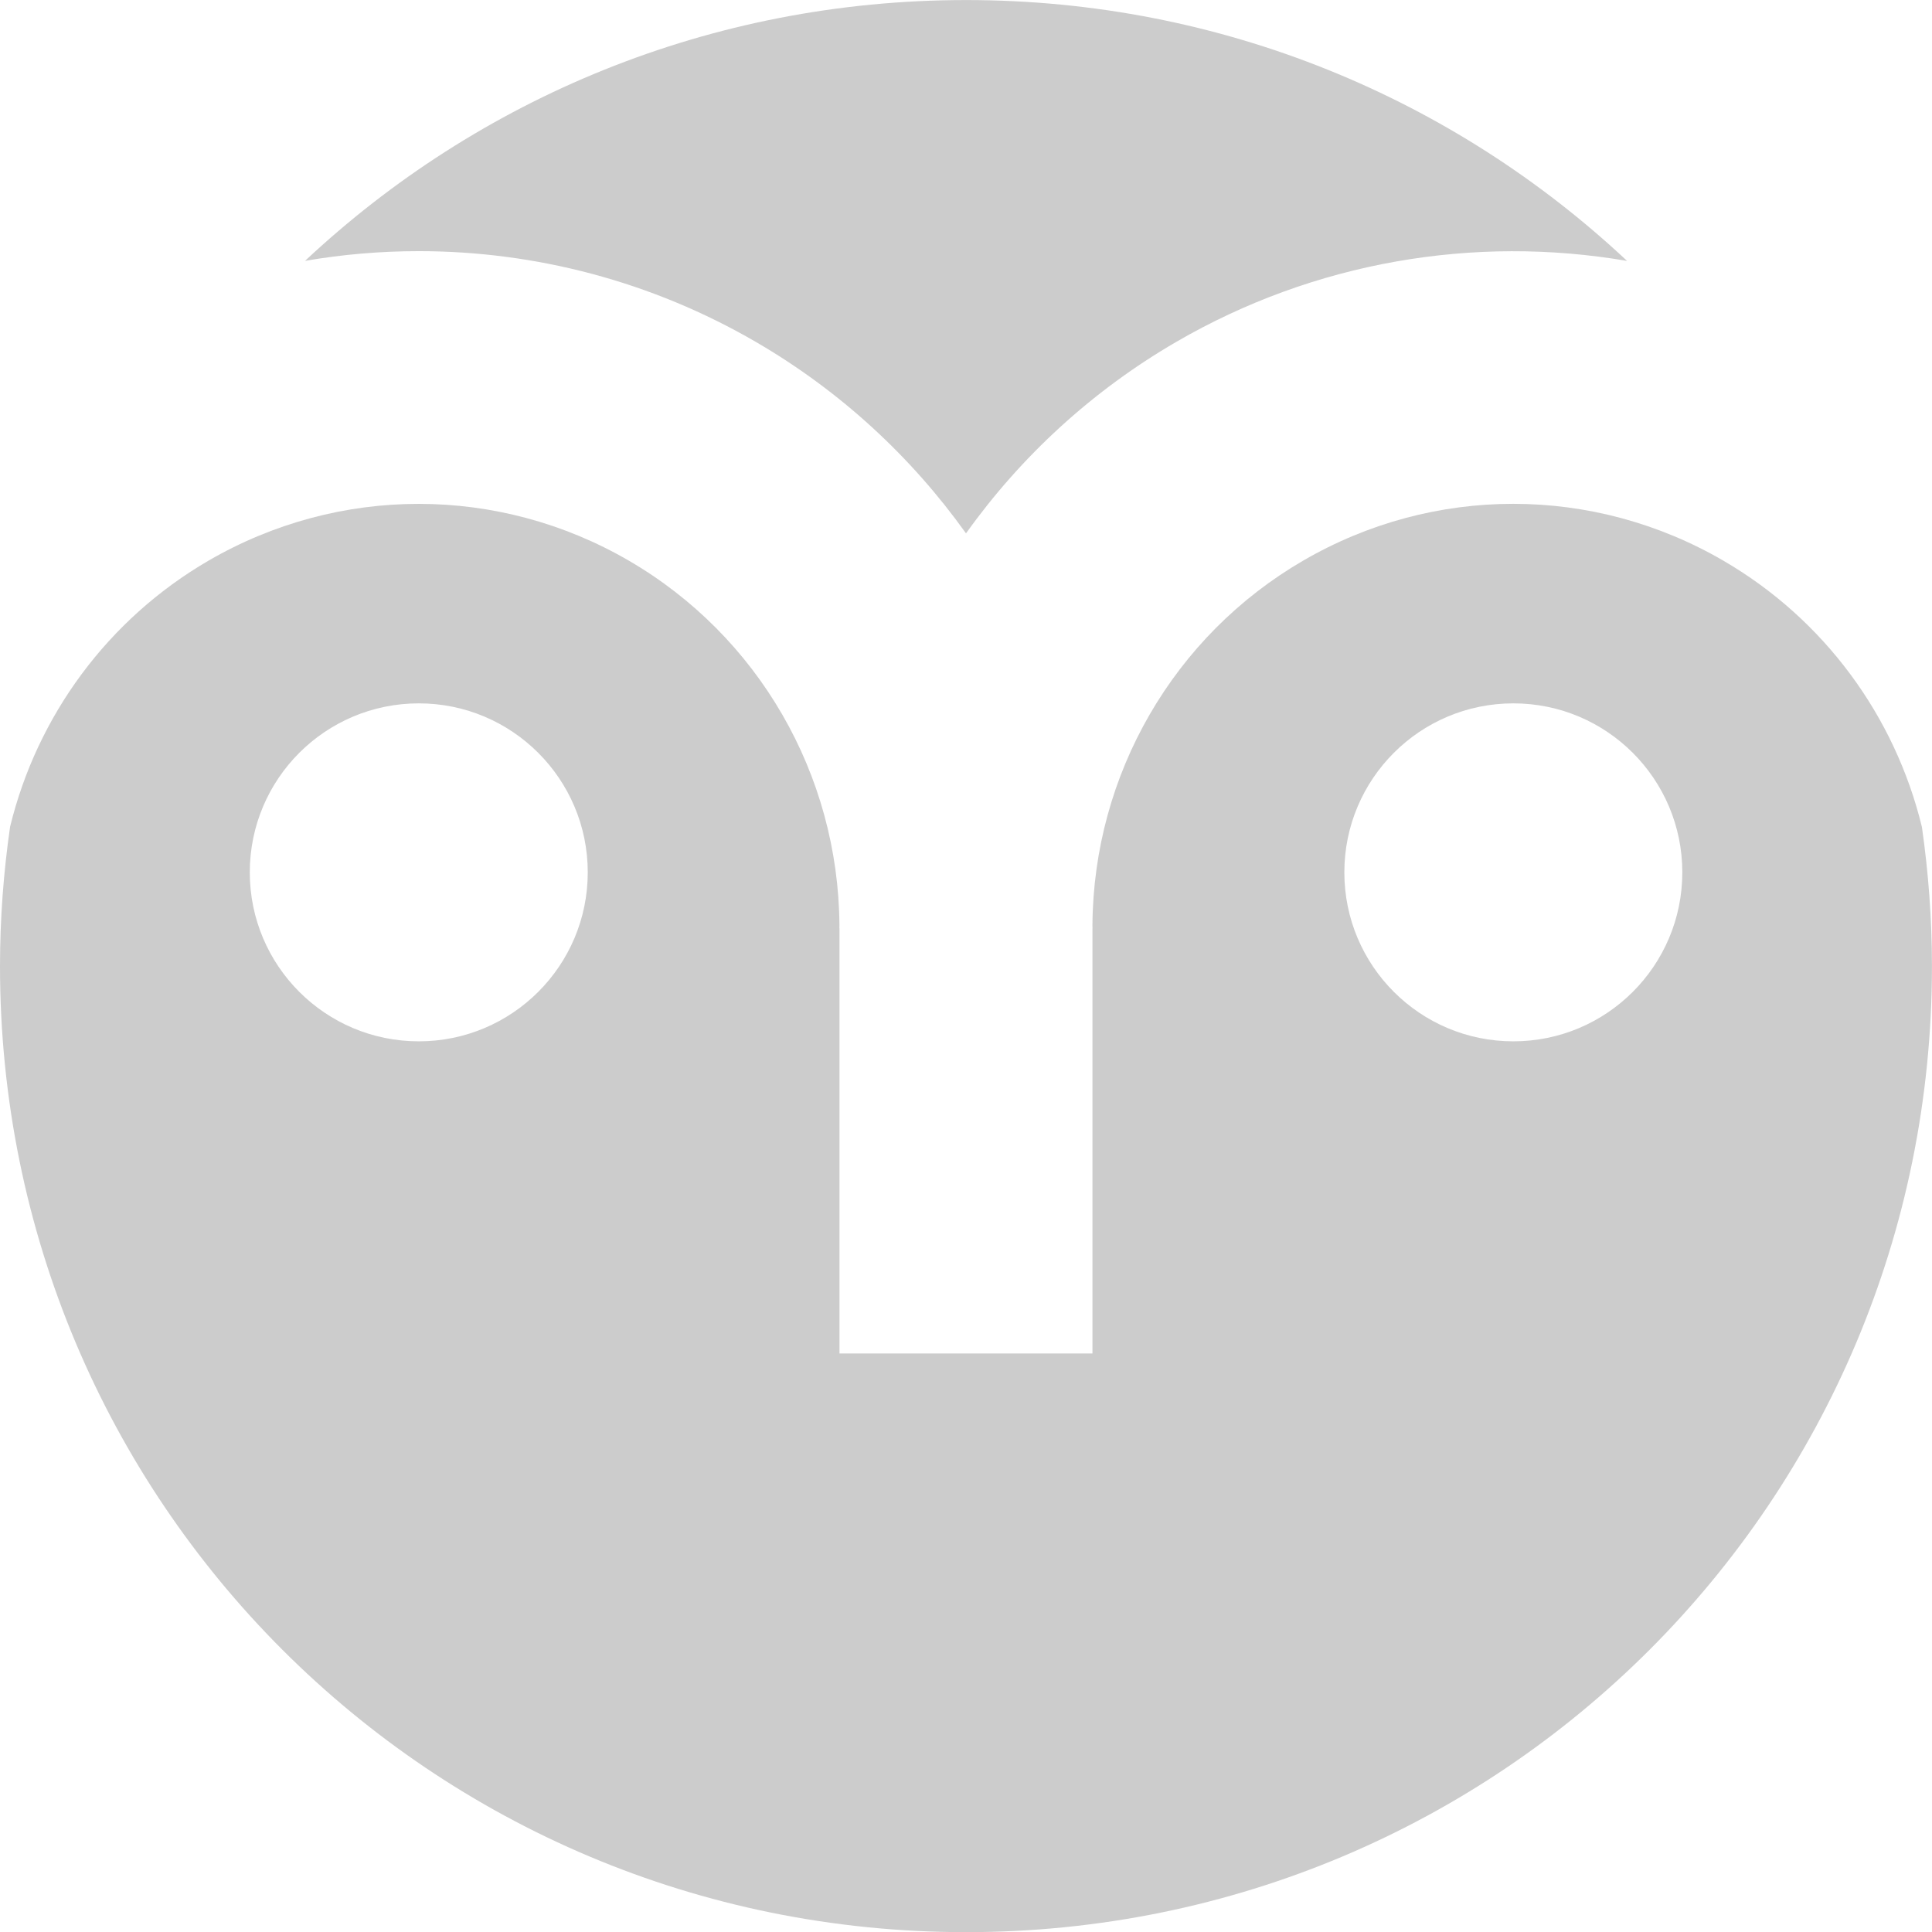 <?xml version="1.0" encoding="UTF-8" standalone="no"?>
<!-- Created with Inkscape (http://www.inkscape.org/) -->

<svg
   width="38.186mm"
   height="38.188mm"
   viewBox="0 0 38.186 38.188"
   version="1.1"
   id="svg5"
   inkscape:version="1.1.1 (3bf5ae0d25, 2021-09-20)"
   sodipodi:docname="avatar-default.svg"
   xmlns:inkscape="http://www.inkscape.org/namespaces/inkscape"
   xmlns:sodipodi="http://sodipodi.sourceforge.net/DTD/sodipodi-0.dtd"
   xmlns="http://www.w3.org/2000/svg"
   xmlns:svg="http://www.w3.org/2000/svg">
  <sodipodi:namedview
     id="namedview7"
     pagecolor="#ffffff"
     bordercolor="#666666"
     borderopacity="1.0"
     inkscape:pageshadow="2"
     inkscape:pageopacity="0.0"
     inkscape:pagecheckerboard="0"
     inkscape:document-units="mm"
     showgrid="false"
     inkscape:zoom="0.71446412"
     inkscape:cx="333.1168"
     inkscape:cy="261.0348"
     inkscape:window-width="1920"
     inkscape:window-height="991"
     inkscape:window-x="2391"
     inkscape:window-y="-9"
     inkscape:window-maximized="1"
     inkscape:current-layer="layer1"
     fit-margin-top="0"
     fit-margin-left="0"
     fit-margin-right="0"
     fit-margin-bottom="0" />
  <defs
     id="defs2" />
  <g
     inkscape:label="Layer 1"
     inkscape:groupmode="layer"
     id="layer1"
     transform="translate(1370.68,-555.472)">
    <rect
       style="fill:none;fill-rule:evenodd;stroke-width:0.265"
       id="rect175-0"
       width="289.184"
       height="92.222"
       x="-1528.951"
       y="520.156" />
    <g
       id="g24925"
       transform="translate(-403.557,377.86)"
       style="fill:#cccccc">
      <g
         id="g32055-3-5-0-8-1"
         transform="translate(-1302.002,-222.091)"
         style="fill:#cccccc;fill-opacity:1">
        <path
           id="path14945-48-5-6-2-1-6-9-7-2"
           style="fill:#cccccc;fill-opacity:1;stroke-width:0.204"
           d="m 343.154,409.662 c -1.433,0 -2.865,0.374 -4.153,1.122 -1.989,1.156 -3.389,3.067 -3.923,5.262 -0.129,0.899 -0.199,1.817 -0.199,2.752 0,10.574 8.519,19.094 19.093,19.094 10.574,0 19.092,-8.519 19.092,-19.094 0,-0.934 -0.07,-1.851 -0.198,-2.748 -0.534,-2.197 -1.935,-4.109 -3.926,-5.266 -2.576,-1.497 -5.729,-1.497 -8.304,0 -2.558,1.486 -4.144,4.223 -4.165,7.205 9e-5,0.02 0.001,0.041 0.001,0.061 h -5.2e-4 v 8.405 h -5 v -8.405 h -0.002 c 0,-0.02 9.4e-4,-0.041 10e-4,-0.061 -0.021,-2.982 -1.605,-5.718 -4.163,-7.205 -1.288,-0.748 -2.721,-1.122 -4.153,-1.122 z m 0.002,3.943 c 1.845,3e-5 3.34,1.496 3.34,3.34 -3e-5,1.845 -1.495,3.34 -3.34,3.34 -1.845,-3e-5 -3.34,-1.495 -3.34,-3.34 -2.5e-4,-1.845 1.495,-3.34 3.34,-3.34 z m 21.634,0 c 1.845,3e-5 3.34,1.496 3.34,3.34 -3e-5,1.845 -1.495,3.34 -3.34,3.34 -1.845,-3e-5 -3.34,-1.495 -3.34,-3.34 -2.5e-4,-1.845 1.495,-3.34 3.34,-3.34 z"
           sodipodi:nodetypes="cscssscssccccccccsccscscsscscs" />
        <g
           id="g29069-3-2-2-23-4-5-10"
           style="fill:#cccccc;fill-opacity:1"
           transform="translate(135.253,10.466)" />
      </g>
      <path
         style="fill:#cccccc;fill-opacity:1;stroke-width:0.204"
         d="m -948.029,177.613 c -5.064,0 -9.653,1.957 -13.065,5.155 0.743,-0.128 1.495,-0.192 2.247,-0.192 2.303,0 4.606,0.598 6.665,1.795 1.664,0.967 3.068,2.265 4.152,3.783 1.084,-1.518 2.489,-2.816 4.153,-3.783 2.732,-1.587 5.892,-2.12 8.913,-1.602 -3.411,-3.198 -8,-5.156 -13.065,-5.156 z"
         id="path39285-0-9-47" />
    </g>
  </g>
</svg>
